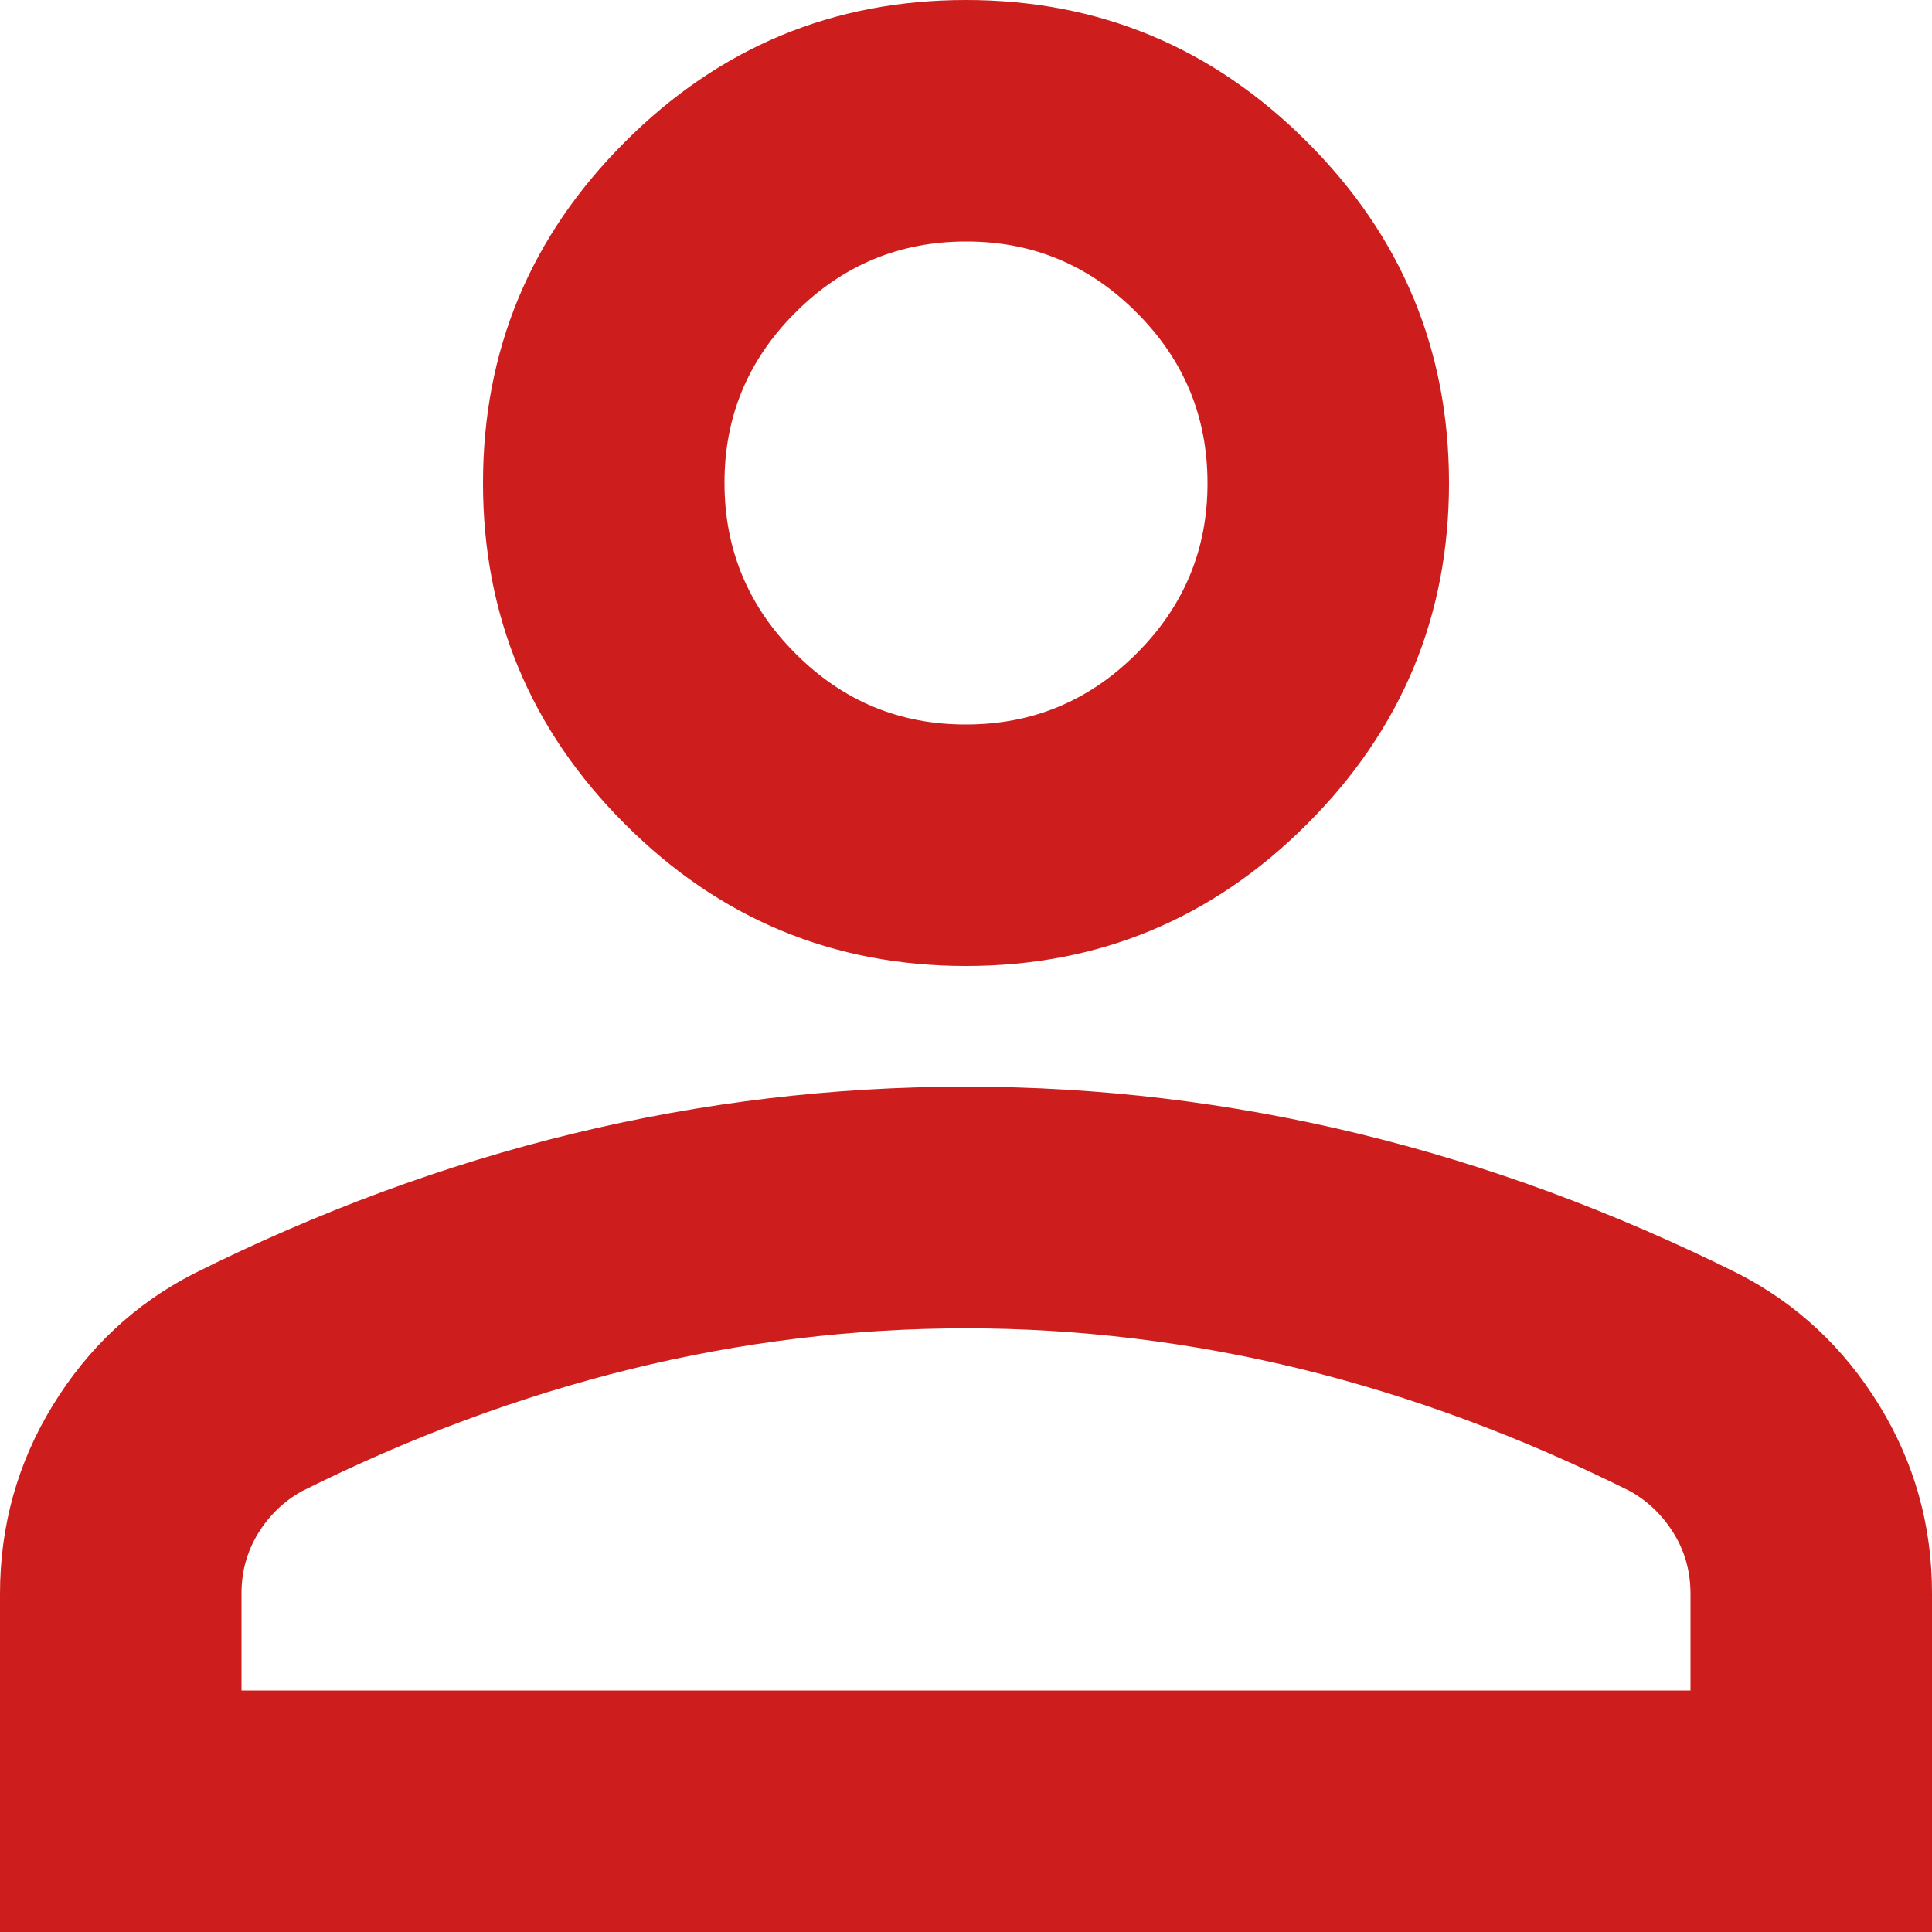 <svg width="13" height="13" viewBox="0 0 13 13" fill="none" xmlns="http://www.w3.org/2000/svg">
<path d="M6.5 6.5C5.606 6.5 4.841 6.182 4.205 5.545C3.568 4.909 3.25 4.144 3.25 3.25C3.25 2.356 3.568 1.591 4.205 0.955C4.841 0.318 5.606 0 6.5 0C7.394 0 8.159 0.318 8.795 0.955C9.432 1.591 9.75 2.356 9.75 3.25C9.75 4.144 9.432 4.909 8.795 5.545C8.159 6.182 7.394 6.5 6.5 6.5ZM0 13V10.725C0 10.265 0.119 9.841 0.356 9.455C0.593 9.069 0.908 8.774 1.3 8.572C2.14 8.152 2.993 7.837 3.859 7.627C4.726 7.417 5.606 7.312 6.5 7.312C7.394 7.312 8.274 7.418 9.141 7.628C10.007 7.838 10.86 8.153 11.7 8.572C12.093 8.775 12.408 9.07 12.645 9.456C12.882 9.842 13.001 10.265 13 10.725V13H0ZM1.625 11.375H11.375V10.725C11.375 10.576 11.338 10.441 11.263 10.319C11.188 10.197 11.09 10.102 10.969 10.034C10.238 9.669 9.499 9.395 8.755 9.212C8.01 9.03 7.258 8.938 6.5 8.938C5.742 8.938 4.99 9.029 4.245 9.212C3.501 9.395 2.763 9.669 2.031 10.034C1.909 10.102 1.811 10.197 1.736 10.319C1.662 10.441 1.624 10.576 1.625 10.725V11.375ZM6.5 4.875C6.947 4.875 7.33 4.716 7.648 4.397C7.967 4.079 8.126 3.696 8.125 3.25C8.125 2.803 7.966 2.42 7.647 2.102C7.329 1.783 6.946 1.624 6.5 1.625C6.053 1.625 5.67 1.784 5.352 2.103C5.033 2.421 4.874 2.804 4.875 3.25C4.875 3.697 5.034 4.08 5.353 4.398C5.671 4.717 6.054 4.876 6.5 4.875Z" fill="#CE1D1D"/>
</svg>
